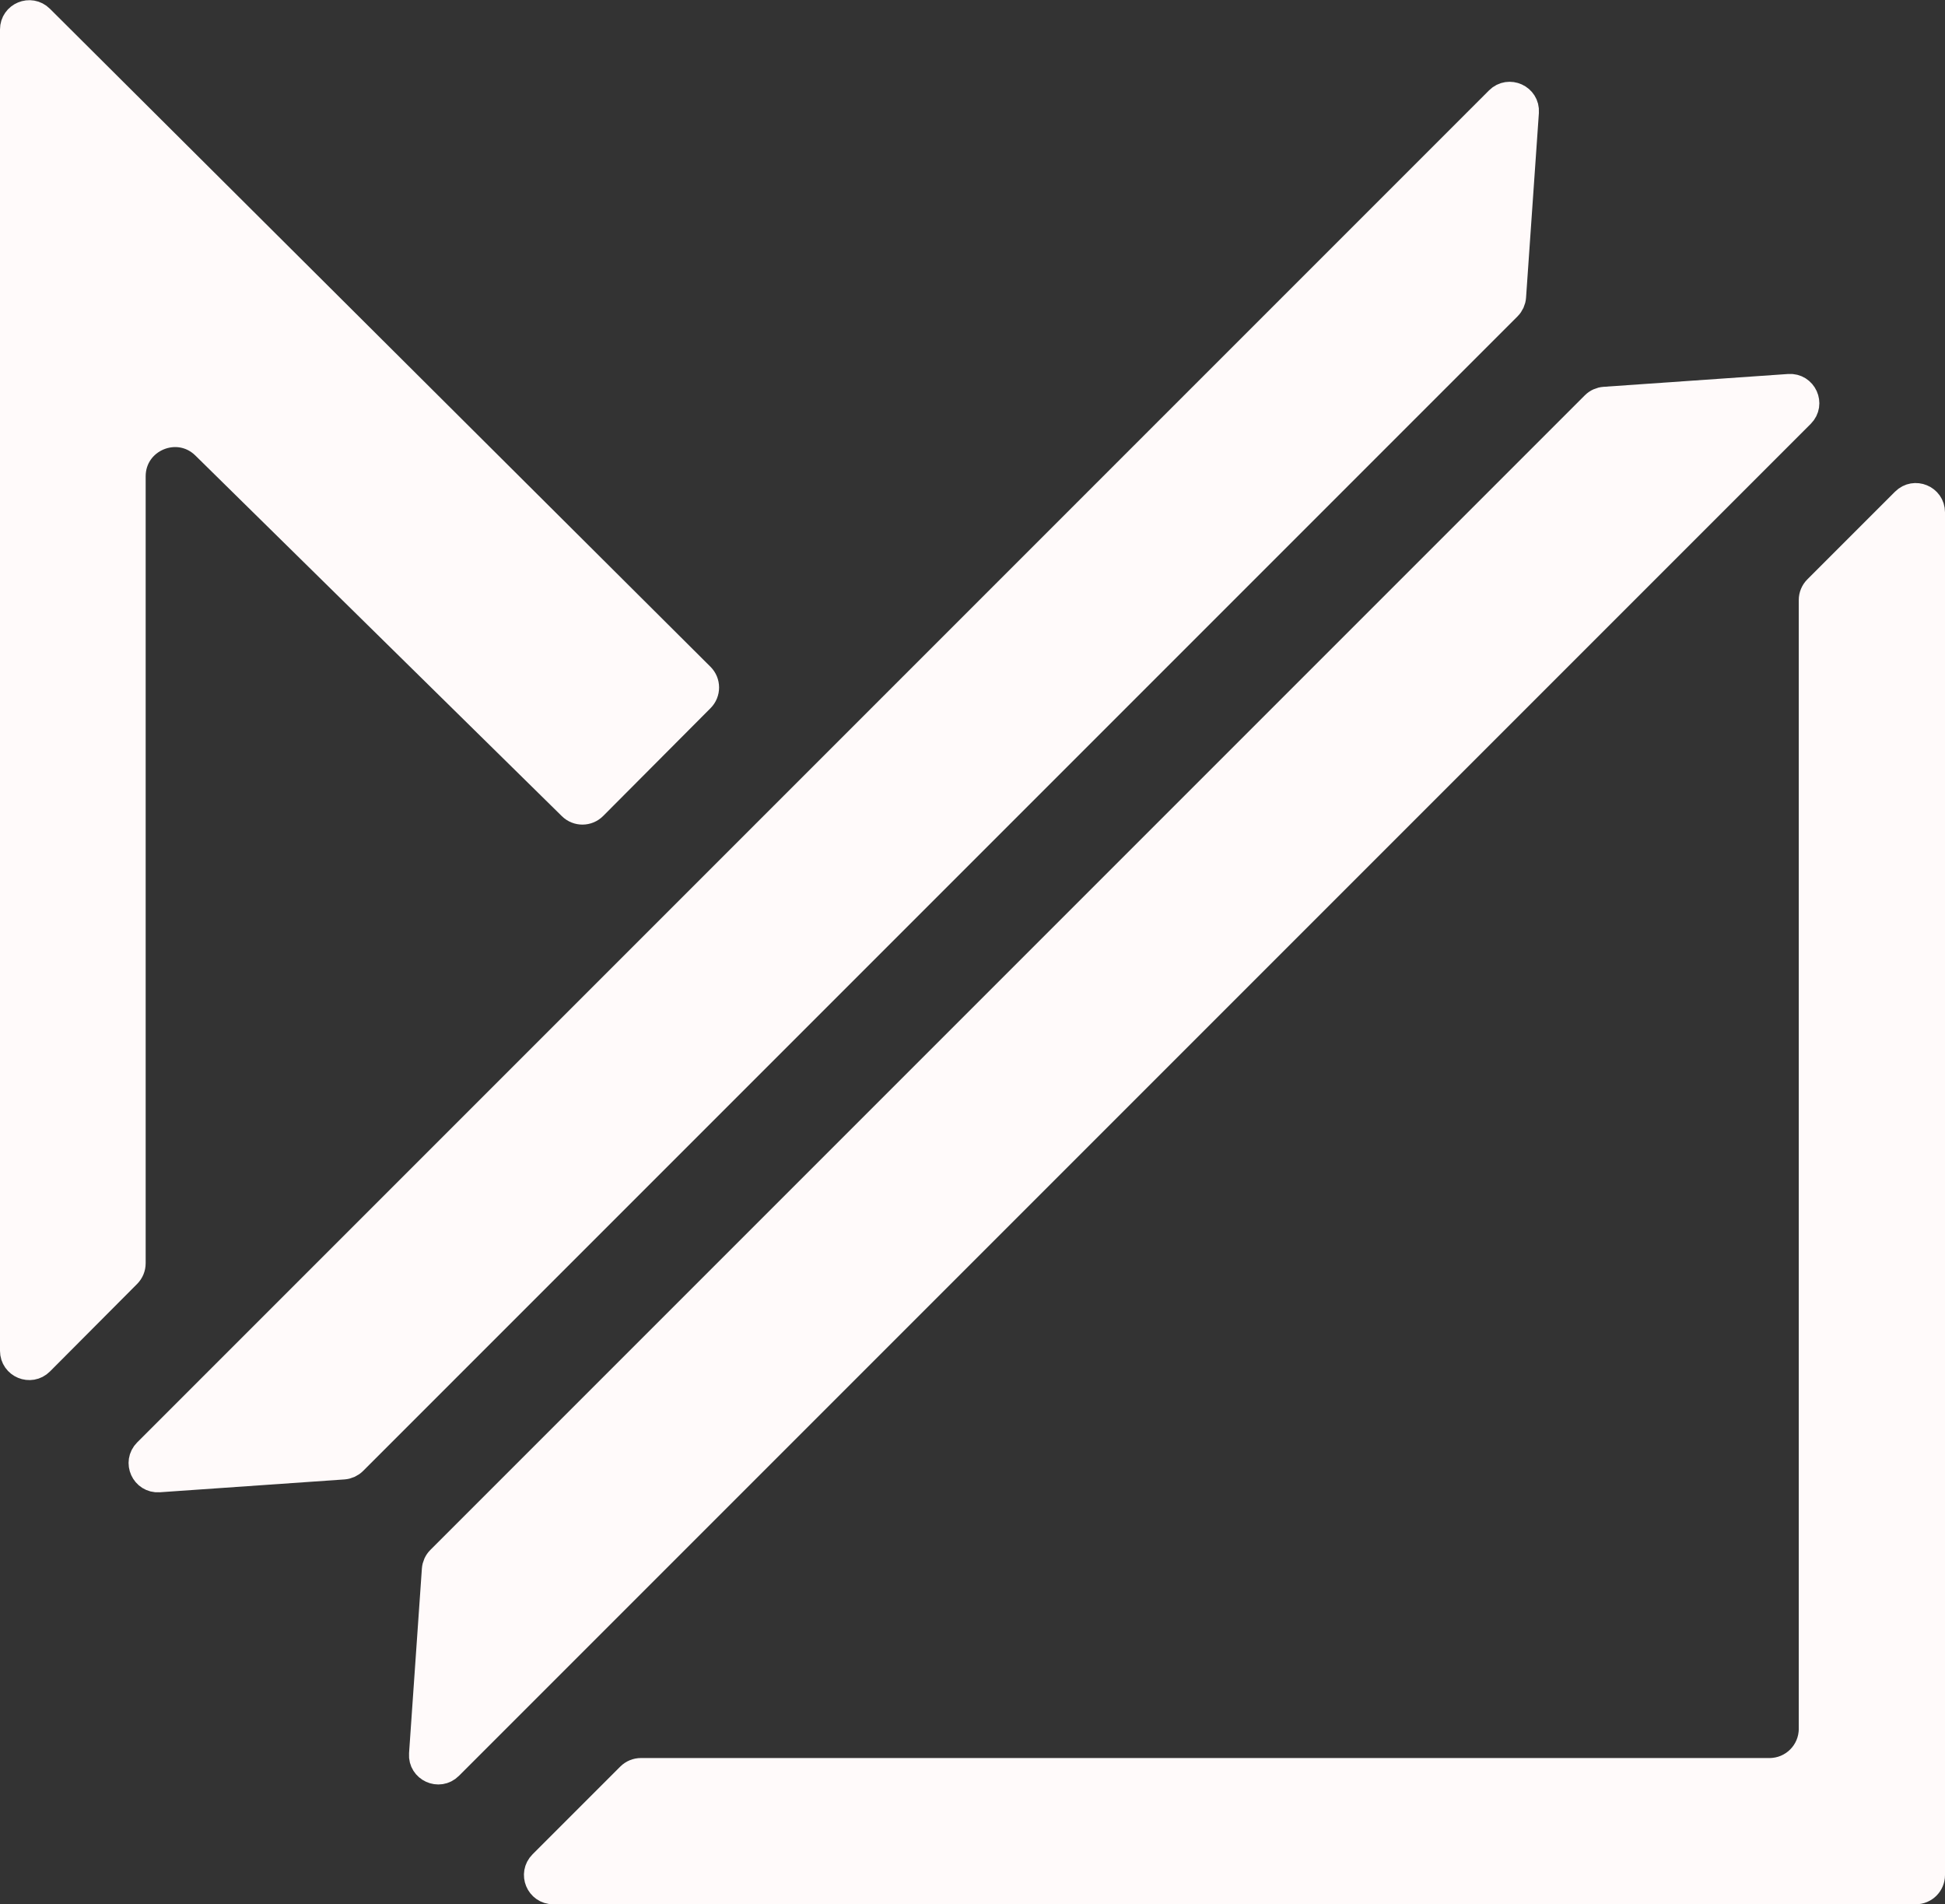 <svg width="665" height="651" viewBox="0 0 665 651" fill="none" xmlns="http://www.w3.org/2000/svg">
<rect x="0" y="0" width="665" height="651" fill="#333333" stroke="none"/>
<path d="M660 175.142V641C660 643.761 657.761 646 655 646H189.142C184.688 646 182.457 640.614 185.607 637.464L215.607 607.464C216.544 606.527 217.816 606 219.142 606H605C613.284 606 620 599.284 620 591V205.142C620 203.816 620.527 202.544 621.464 201.607L651.464 171.607C654.614 168.457 660 170.688 660 175.142ZM521.158 38.319L516.771 101.421C516.688 102.624 516.172 103.757 515.319 104.61L120.61 499.319C119.757 500.172 118.624 500.688 117.421 500.771L54.319 505.158C49.706 505.479 47.167 499.904 50.436 496.635L512.635 34.436C515.904 31.167 521.479 33.706 521.158 38.319ZM144.842 599.681L149.229 536.579C149.312 535.376 149.828 534.243 150.681 533.39L545.39 138.681C546.243 137.828 547.376 137.312 548.579 137.229L611.681 132.842C616.294 132.521 618.833 138.096 615.564 141.365L153.365 603.564C150.096 606.833 144.521 604.294 144.842 599.681ZM5 461.79V10.074C5 5.624 10.376 3.391 13.528 6.531L239.386 231.486C241.343 233.434 241.349 236.6 239.4 238.557L202.675 275.43C200.734 277.378 197.585 277.393 195.625 275.465L70.321 152.176C60.837 142.844 44.801 149.563 44.801 162.868V431.87C44.801 433.192 44.277 434.461 43.343 435.398L13.543 465.318C10.396 468.478 5 466.249 5 461.79Z" fill="#FFFAFA" stroke="#FFFAFA" stroke-width="10"/>
</svg>
